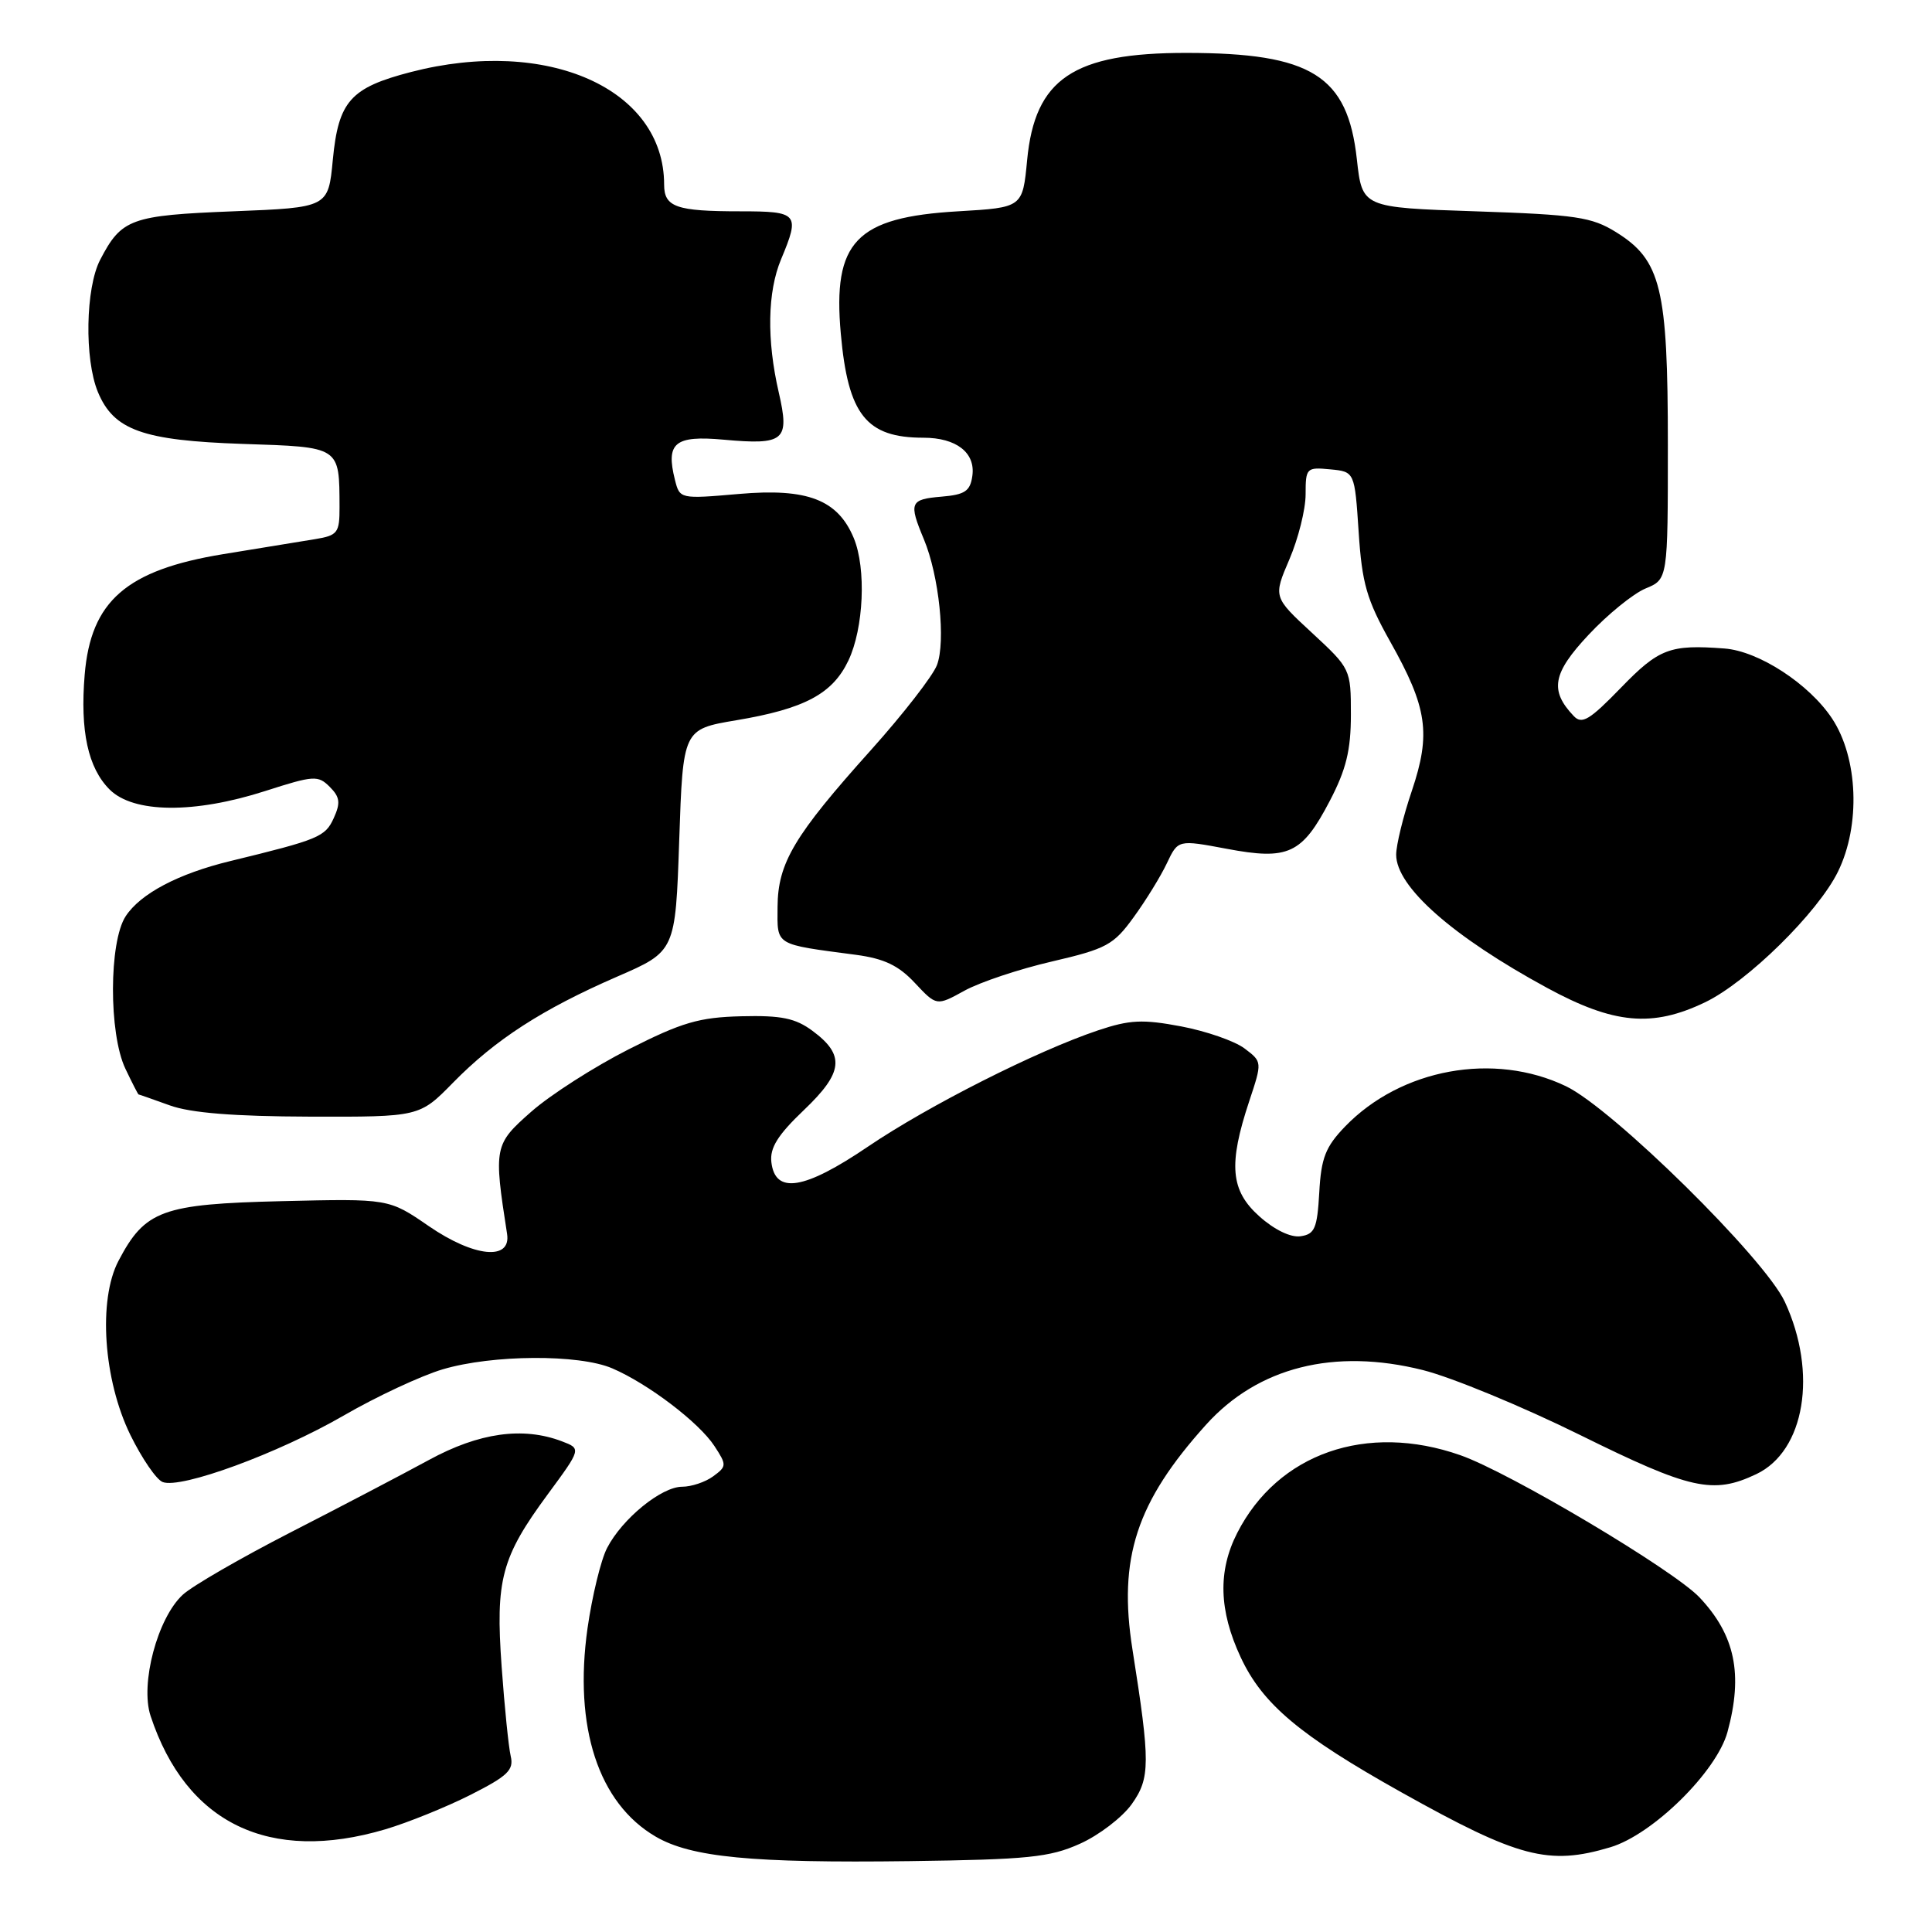 <?xml version="1.0" encoding="UTF-8" standalone="no"?>
<!DOCTYPE svg PUBLIC "-//W3C//DTD SVG 1.1//EN" "http://www.w3.org/Graphics/SVG/1.1/DTD/svg11.dtd" >
<svg xmlns="http://www.w3.org/2000/svg" xmlns:xlink="http://www.w3.org/1999/xlink" version="1.1" viewBox="0 0 256 256">
 <g >
 <path fill="currentColor"
d=" M 143.09 244.31 C 145.62 243.18 148.71 240.81 149.96 239.06 C 152.42 235.60 152.43 233.58 150.06 218.58 C 148.14 206.47 150.57 199.04 159.80 188.79 C 166.68 181.15 176.79 178.60 188.53 181.54 C 192.36 182.50 201.73 186.37 209.36 190.14 C 224.01 197.38 226.99 198.05 232.72 195.33 C 239.16 192.27 240.87 181.92 236.50 172.50 C 233.83 166.74 213.69 146.90 207.50 143.93 C 197.95 139.35 185.65 141.59 178.22 149.28 C 175.64 151.96 175.06 153.43 174.81 158.00 C 174.54 162.77 174.21 163.54 172.33 163.81 C 171.02 164.00 168.86 162.95 166.88 161.18 C 163.04 157.76 162.74 154.31 165.53 145.91 C 167.26 140.70 167.26 140.70 164.90 138.92 C 163.60 137.94 159.82 136.63 156.50 136.00 C 151.41 135.04 149.70 135.12 145.49 136.53 C 137.36 139.26 123.03 146.50 115.00 151.94 C 106.56 157.66 102.71 158.28 102.21 153.99 C 101.99 152.10 103.06 150.39 106.51 147.10 C 111.75 142.11 112.00 139.81 107.67 136.60 C 105.39 134.91 103.54 134.53 98.23 134.66 C 92.62 134.80 90.35 135.47 83.30 139.04 C 78.73 141.36 72.92 145.08 70.39 147.31 C 65.47 151.64 65.40 151.99 67.19 163.50 C 67.75 167.08 62.82 166.59 56.82 162.47 C 51.52 158.82 51.52 158.82 37.33 159.16 C 21.47 159.54 19.22 160.36 15.70 167.07 C 12.98 172.25 13.70 182.84 17.28 190.15 C 18.81 193.26 20.73 196.07 21.56 196.38 C 23.98 197.31 36.84 192.59 45.50 187.59 C 49.90 185.04 55.83 182.28 58.67 181.44 C 65.25 179.49 76.71 179.42 81.12 181.31 C 85.86 183.34 92.61 188.47 94.66 191.60 C 96.31 194.12 96.30 194.30 94.50 195.62 C 93.47 196.38 91.61 197.00 90.39 197.00 C 87.64 197.00 82.44 201.24 80.44 205.12 C 79.62 206.70 78.46 211.49 77.85 215.75 C 76.00 228.86 79.29 238.93 86.88 243.36 C 91.57 246.10 99.63 246.88 120.50 246.61 C 136.21 246.40 139.09 246.11 143.09 244.31 Z  M 213.38 244.77 C 219.00 243.09 227.46 234.76 228.90 229.50 C 230.99 221.84 229.91 216.66 225.19 211.66 C 221.74 208.02 200.04 195.11 193.50 192.82 C 181.10 188.47 169.32 192.58 163.94 203.12 C 161.36 208.17 161.51 213.40 164.39 219.58 C 167.29 225.81 172.22 229.95 185.71 237.50 C 201.22 246.17 205.19 247.22 213.38 244.77 Z  M 51.07 242.39 C 54.06 241.50 59.13 239.45 62.34 237.83 C 67.28 235.33 68.11 234.54 67.67 232.69 C 67.39 231.48 66.85 226.16 66.47 220.85 C 65.64 209.30 66.43 206.35 72.59 197.99 C 77.03 191.96 77.03 191.96 74.45 190.98 C 69.29 189.02 63.48 189.83 56.84 193.45 C 53.35 195.35 45.10 199.67 38.50 203.05 C 31.90 206.44 25.47 210.15 24.22 211.31 C 20.87 214.39 18.55 223.12 19.95 227.36 C 24.66 241.62 35.69 246.95 51.07 242.39 Z  M 60.04 143.45 C 65.64 137.74 71.85 133.73 81.75 129.42 C 89.50 126.06 89.50 126.06 90.00 111.34 C 90.50 96.63 90.50 96.63 97.55 95.44 C 106.62 93.92 110.32 91.94 112.42 87.52 C 114.45 83.24 114.80 75.34 113.13 71.30 C 111.01 66.21 106.99 64.66 97.93 65.45 C 90.09 66.13 90.07 66.12 89.43 63.57 C 88.20 58.67 89.41 57.67 95.89 58.26 C 103.96 58.99 104.66 58.39 103.19 52.00 C 101.58 45.03 101.69 38.67 103.50 34.35 C 106.03 28.30 105.77 28.00 98.08 28.00 C 89.60 28.00 88.00 27.44 88.00 24.46 C 88.00 11.75 72.52 4.87 54.46 9.54 C 46.43 11.62 44.85 13.40 44.10 21.17 C 43.50 27.50 43.50 27.50 30.90 28.00 C 17.32 28.54 16.10 28.98 13.27 34.43 C 11.33 38.17 11.17 47.58 12.97 51.94 C 15.07 57.00 18.90 58.37 32.16 58.82 C 45.16 59.25 44.96 59.11 44.99 67.20 C 45.00 70.61 44.74 70.95 41.75 71.44 C 39.96 71.73 34.48 72.63 29.56 73.43 C 16.75 75.53 12.03 79.64 11.22 89.41 C 10.60 96.86 11.66 101.75 14.52 104.61 C 17.68 107.77 25.75 107.84 35.19 104.80 C 41.57 102.75 42.14 102.71 43.69 104.26 C 45.05 105.62 45.14 106.39 44.22 108.41 C 43.09 110.89 42.26 111.24 30.50 114.10 C 23.62 115.77 18.61 118.41 16.65 121.41 C 14.43 124.81 14.40 136.94 16.61 141.60 C 17.50 143.47 18.29 145.01 18.36 145.02 C 18.44 145.02 20.30 145.68 22.50 146.47 C 25.26 147.47 31.00 147.93 41.04 147.96 C 55.58 148.00 55.58 148.00 60.04 143.45 Z  M 225.93 132.81 C 231.53 130.12 240.89 120.91 243.54 115.50 C 246.56 109.35 246.21 100.43 242.76 95.21 C 239.72 90.62 233.04 86.27 228.50 85.93 C 221.28 85.38 219.82 85.93 214.79 91.12 C 210.62 95.42 209.61 96.03 208.52 94.87 C 205.31 91.49 205.72 89.21 210.48 84.13 C 213.01 81.42 216.41 78.66 218.04 77.98 C 221.00 76.76 221.00 76.76 221.00 58.90 C 221.00 38.17 220.10 34.47 214.15 30.77 C 210.90 28.75 208.85 28.45 195.50 28.00 C 180.50 27.50 180.50 27.50 179.79 21.10 C 178.57 10.01 173.78 7.02 157.22 7.01 C 142.22 7.00 137.13 10.42 136.10 21.22 C 135.50 27.50 135.50 27.50 126.95 28.00 C 113.41 28.79 110.32 32.02 111.41 44.21 C 112.37 54.96 114.78 58.00 122.36 58.00 C 126.72 58.00 129.28 59.99 128.84 63.06 C 128.56 65.08 127.86 65.55 124.75 65.81 C 120.57 66.16 120.39 66.60 122.42 71.46 C 124.43 76.27 125.34 85.02 124.15 88.13 C 123.60 89.57 119.66 94.64 115.41 99.38 C 105.21 110.74 103.07 114.35 103.03 120.17 C 103.00 125.36 102.55 125.08 113.43 126.52 C 117.15 127.02 119.07 127.93 121.23 130.25 C 124.10 133.31 124.10 133.31 127.80 131.27 C 129.83 130.15 135.06 128.40 139.40 127.40 C 146.62 125.72 147.56 125.21 150.22 121.53 C 151.83 119.32 153.81 116.10 154.62 114.38 C 156.10 111.26 156.10 111.26 162.55 112.47 C 170.72 114.01 172.52 113.17 176.20 106.13 C 178.37 101.98 179.00 99.41 179.00 94.70 C 179.00 88.67 178.96 88.59 173.85 83.86 C 168.71 79.11 168.71 79.11 170.85 74.12 C 172.03 71.37 173.00 67.50 173.00 65.50 C 173.00 62.01 173.12 61.89 176.25 62.19 C 179.50 62.50 179.50 62.50 180.03 70.50 C 180.47 77.31 181.10 79.47 184.20 85.00 C 189.14 93.78 189.63 97.19 187.08 104.78 C 185.93 108.16 185.00 111.98 185.00 113.25 C 185.00 117.50 192.46 124.09 205.00 130.90 C 213.86 135.71 218.93 136.17 225.93 132.81 Z "/>
</g>
</svg>